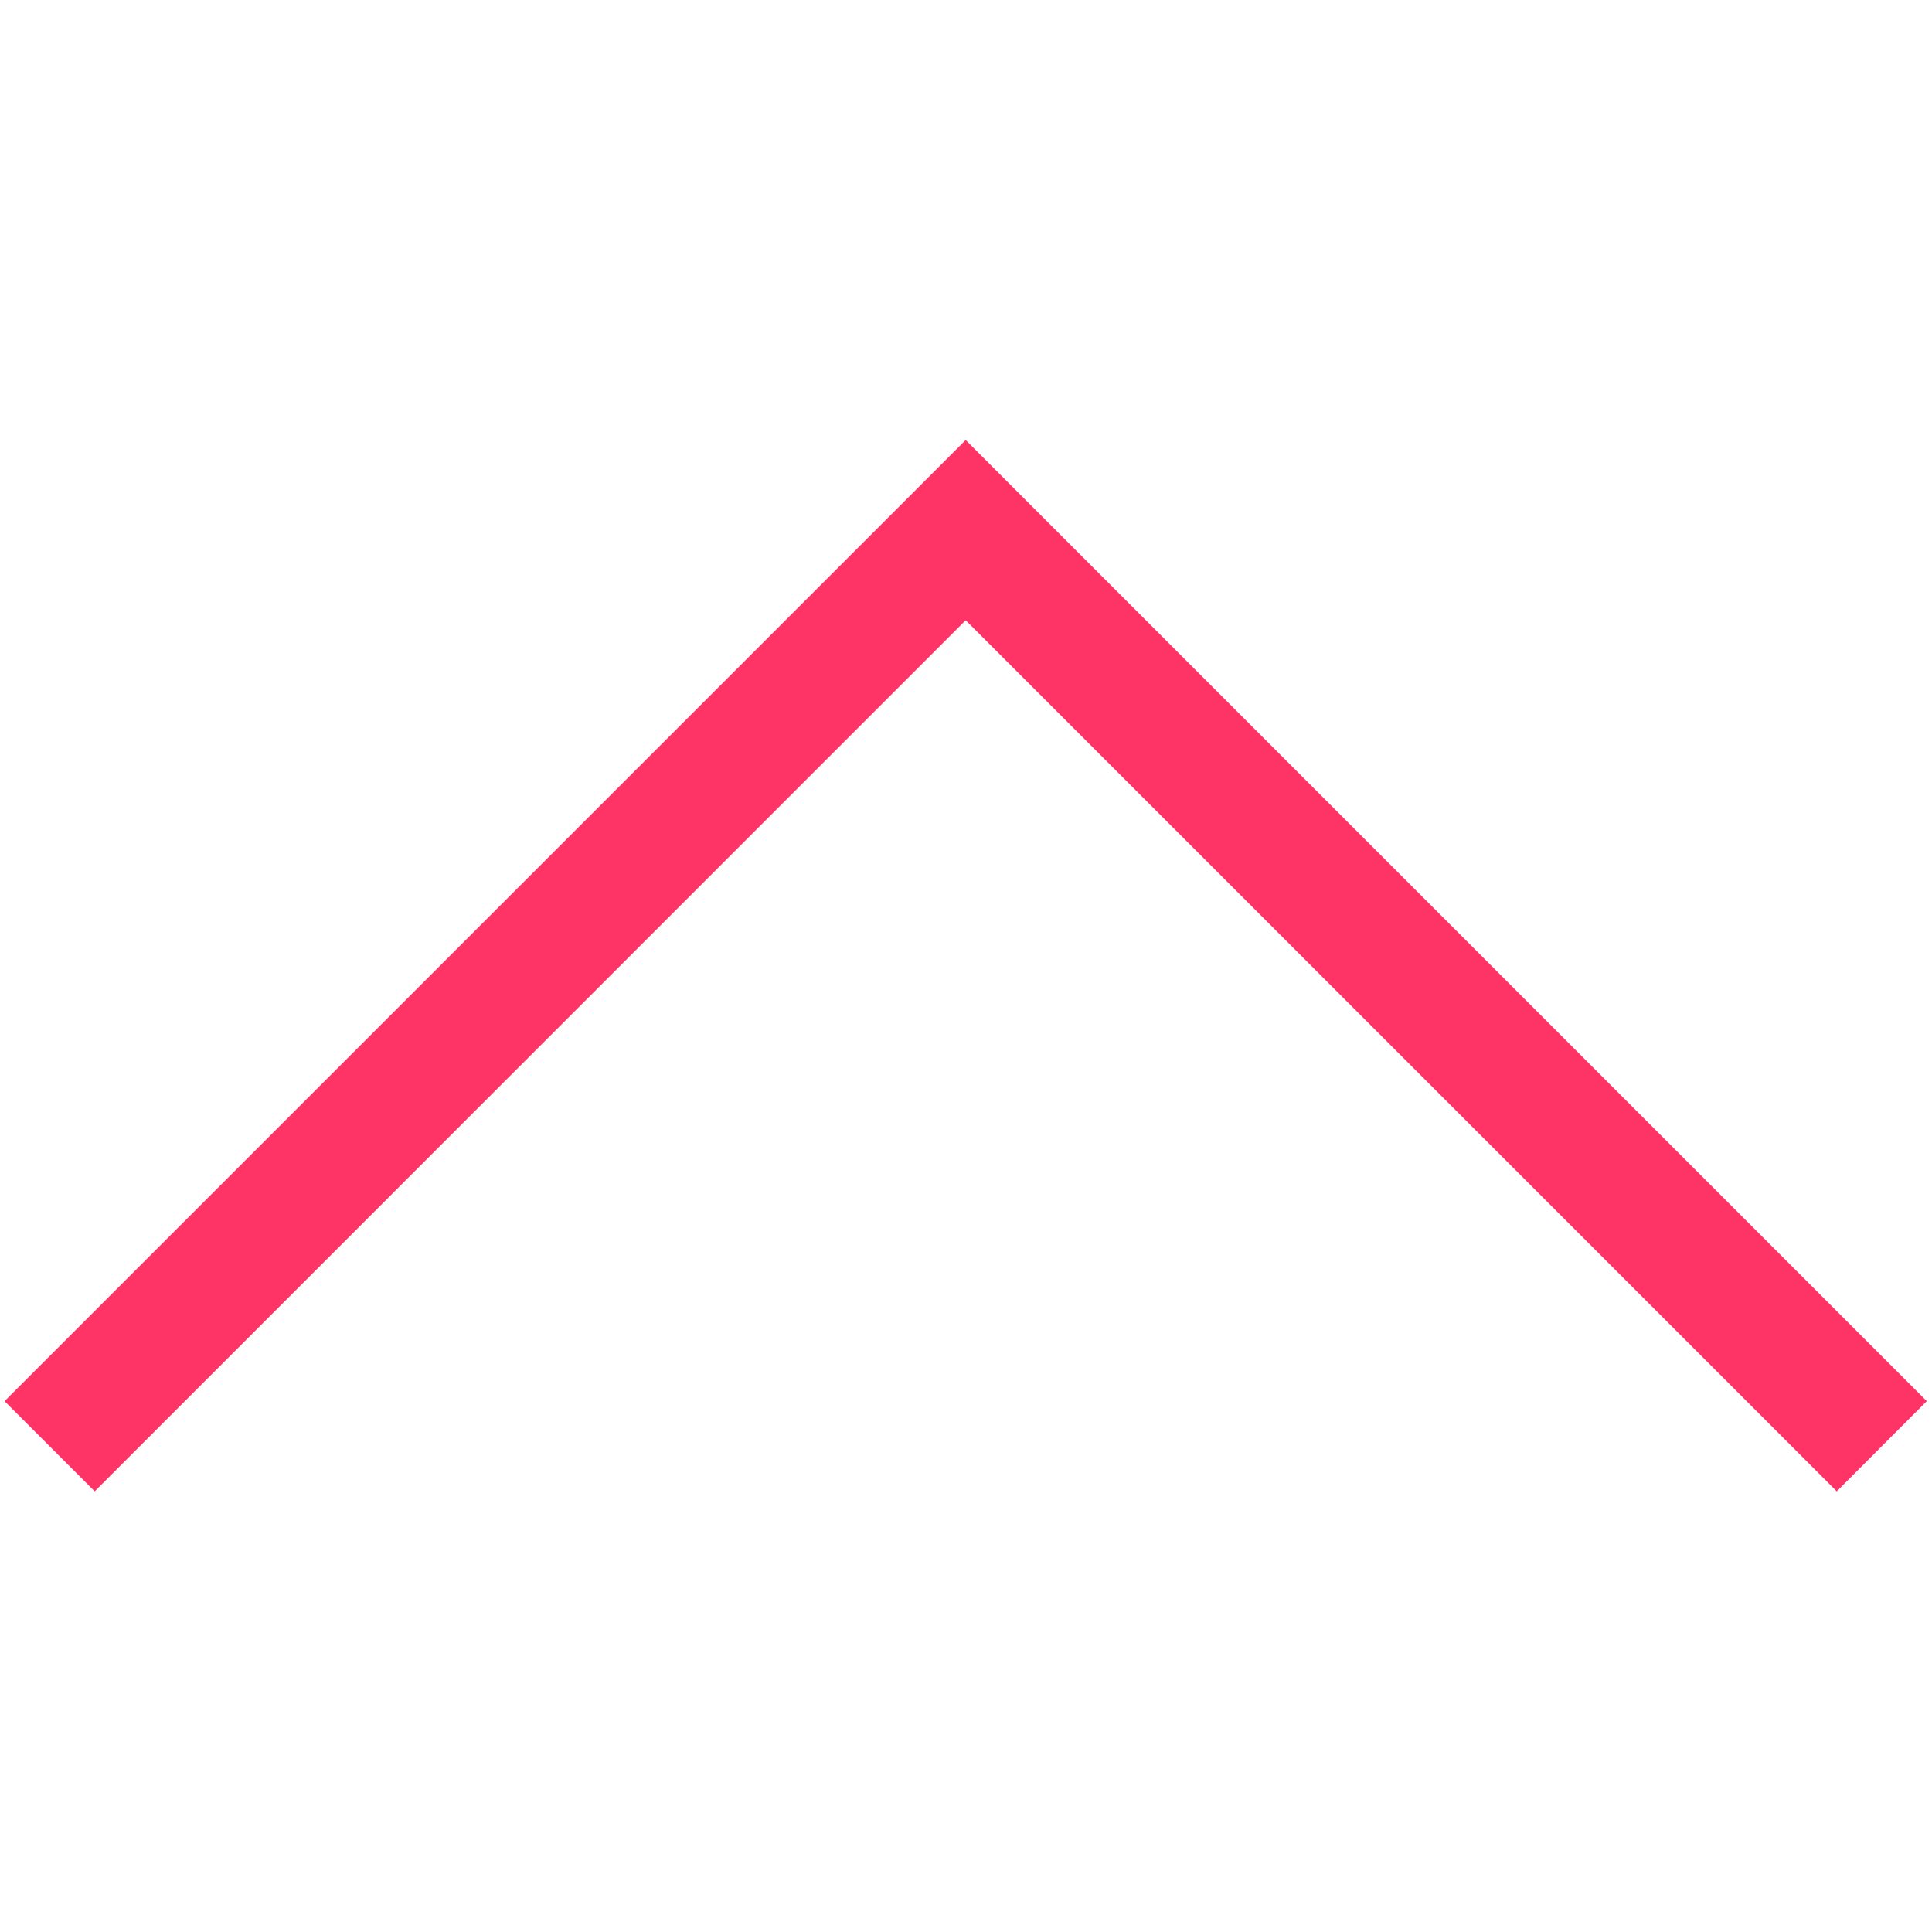 <?xml version="1.0" encoding="UTF-8" standalone="no"?>
<svg
   xmlns:dc="http://purl.org/dc/elements/1.1/"
   xmlns:cc="http://creativecommons.org/ns#"
   xmlns:rdf="http://www.w3.org/1999/02/22-rdf-syntax-ns#"
   xmlns:svg="http://www.w3.org/2000/svg"
   xmlns="http://www.w3.org/2000/svg"
   xmlns:sodipodi="http://sodipodi.sourceforge.net/DTD/sodipodi-0.dtd"
   xmlns:inkscape="http://www.inkscape.org/namespaces/inkscape"
   width="100px"
   height="100px"
   viewBox="0 0 100 100"
   version="1.1"
   id="svg11"
   sodipodi:docname="icons_svg_g_1_top.svg"
   inkscape:version="0.92.1 r15371">
  <sodipodi:namedview
     pagecolor="#ffffff"
     bordercolor="#666666"
     borderopacity="1"
     objecttolerance="10"
     gridtolerance="10"
     guidetolerance="10"
     inkscape:pageopacity="0"
     inkscape:pageshadow="2"
     inkscape:window-width="1920"
     inkscape:window-height="1017"
     id="namedview13"
     showgrid="false"
     inkscape:zoom="2.36"
     inkscape:cx="50"
     inkscape:cy="50"
     inkscape:window-x="-8"
     inkscape:window-y="-8"
     inkscape:window-maximized="1"
     inkscape:current-layer="svg11" />
  <!-- Generator: Sketch 48.2 (47327) - http://www.bohemiancoding.com/sketch -->
  <title
     id="title2">Artboard Copy 21</title>
  <desc
     id="desc4">Created with Sketch.</desc>
  <defs
     id="defs6" />
<style type="text/css">
    .icon-fill-ff3466{
        fill:#ff3466;
    }
</style>     
  <g
     id="Insert-Buttons"
     transform="matrix(6.987,0,0,6.987,-300.206,-298.626)"
     style="fill:none;fill-rule:evenodd;stroke:none;stroke-width:1">
    <g
       id="Artboard-Copy-21"
       style="fill:#ff3466;fill-rule:nonzero">
      <polygon 
         id="Shape"
         transform="matrix(0,-1,-1,0,100.014,100.014)"
         points="46.226,56.346 46.894,57.014 54.014,49.894 46.894,42.774 46.226,43.441 52.679,49.894 " />
    </g>
  </g>
</svg>
